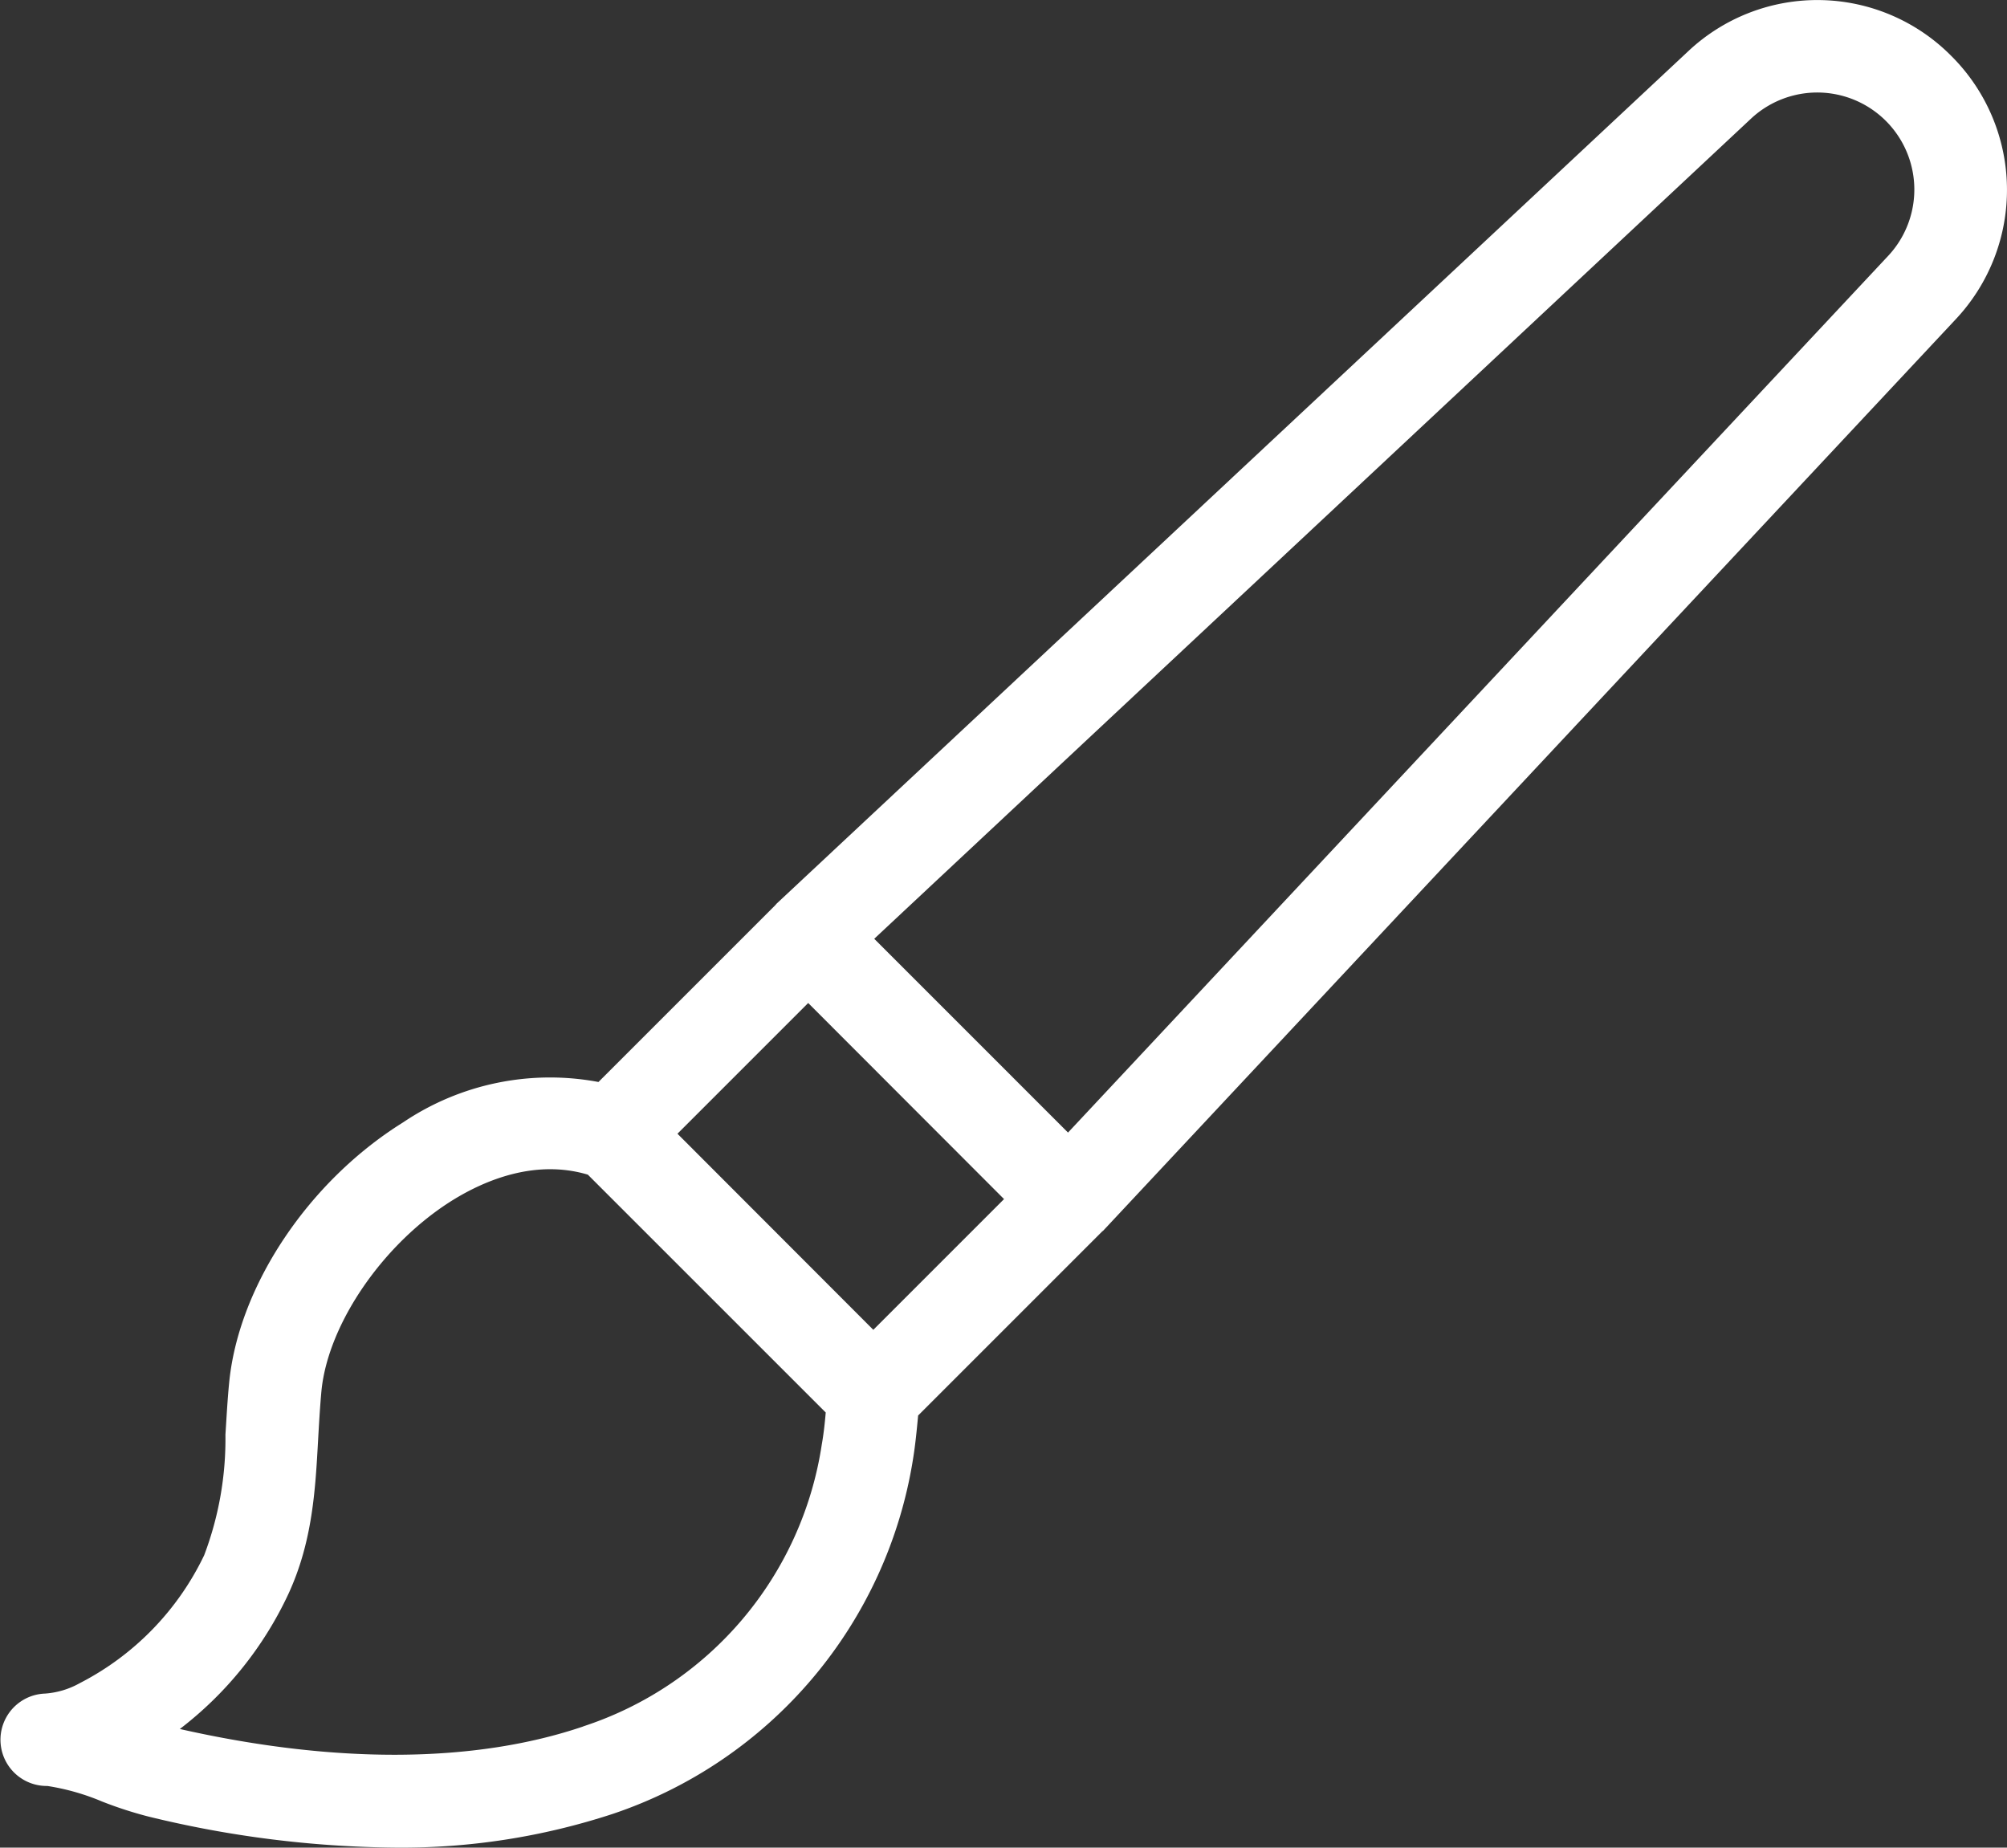 <svg xmlns="http://www.w3.org/2000/svg" width="118.398" height="109" viewBox="0 0 118.398 109">
  <rect x="0" y="0" width="118.398" height="109" fill="#333333" stroke="none"/>
  <path id="art" d="M121.668,13.3a11.118,11.118,0,0,0-15.533-.259L52.355,63.329c-.014.014-.014.027-.027.041s-.027.014-.027.027L41.864,73.834a15.5,15.5,0,0,0-11.527,2.384C24.8,79.666,20.69,85.784,20.09,91.452c-.109,1.063-.164,2.139-.232,3.188a19.361,19.361,0,0,1-1.254,7.112,16.475,16.475,0,0,1-7.344,7.549,4.894,4.894,0,0,1-2.044.613h0a2.726,2.726,0,0,0,.136,5.45,13.62,13.62,0,0,1,3.216.913,23.414,23.414,0,0,0,2.725.886A63.274,63.274,0,0,0,29.819,119a39.965,39.965,0,0,0,12.89-1.989A26.47,26.47,0,0,0,60.422,96.071c.136-.831.218-1.69.3-2.562L71.567,82.664c.014-.014.014-.027.027-.027s.027-.014.041-.027l50.292-53.766A11.148,11.148,0,0,0,121.668,13.3Zm-80.7,98.553c-6.418,2.18-14.647,2.221-23.8.15a21.479,21.479,0,0,0,6.4-7.957c1.431-3.093,1.594-6.159,1.758-9.115.055-.967.109-1.935.2-2.916.409-3.951,3.652-8.652,7.7-11.186C35.2,79.6,38.158,78.385,41.237,79.3L55.271,93.332c-.055.64-.123,1.267-.232,1.88A20.757,20.757,0,0,1,40.965,111.849ZM58.078,88.454,46.524,76.886l7.712-7.712L65.79,80.742ZM117.935,25.11,69.564,76.818l-1.172-1.172-10.26-10.26,51.709-48.37a5.726,5.726,0,0,1,8.094,8.094Z" transform="translate(-6.559 -10.003)" fill="#fff"/>
</svg>
